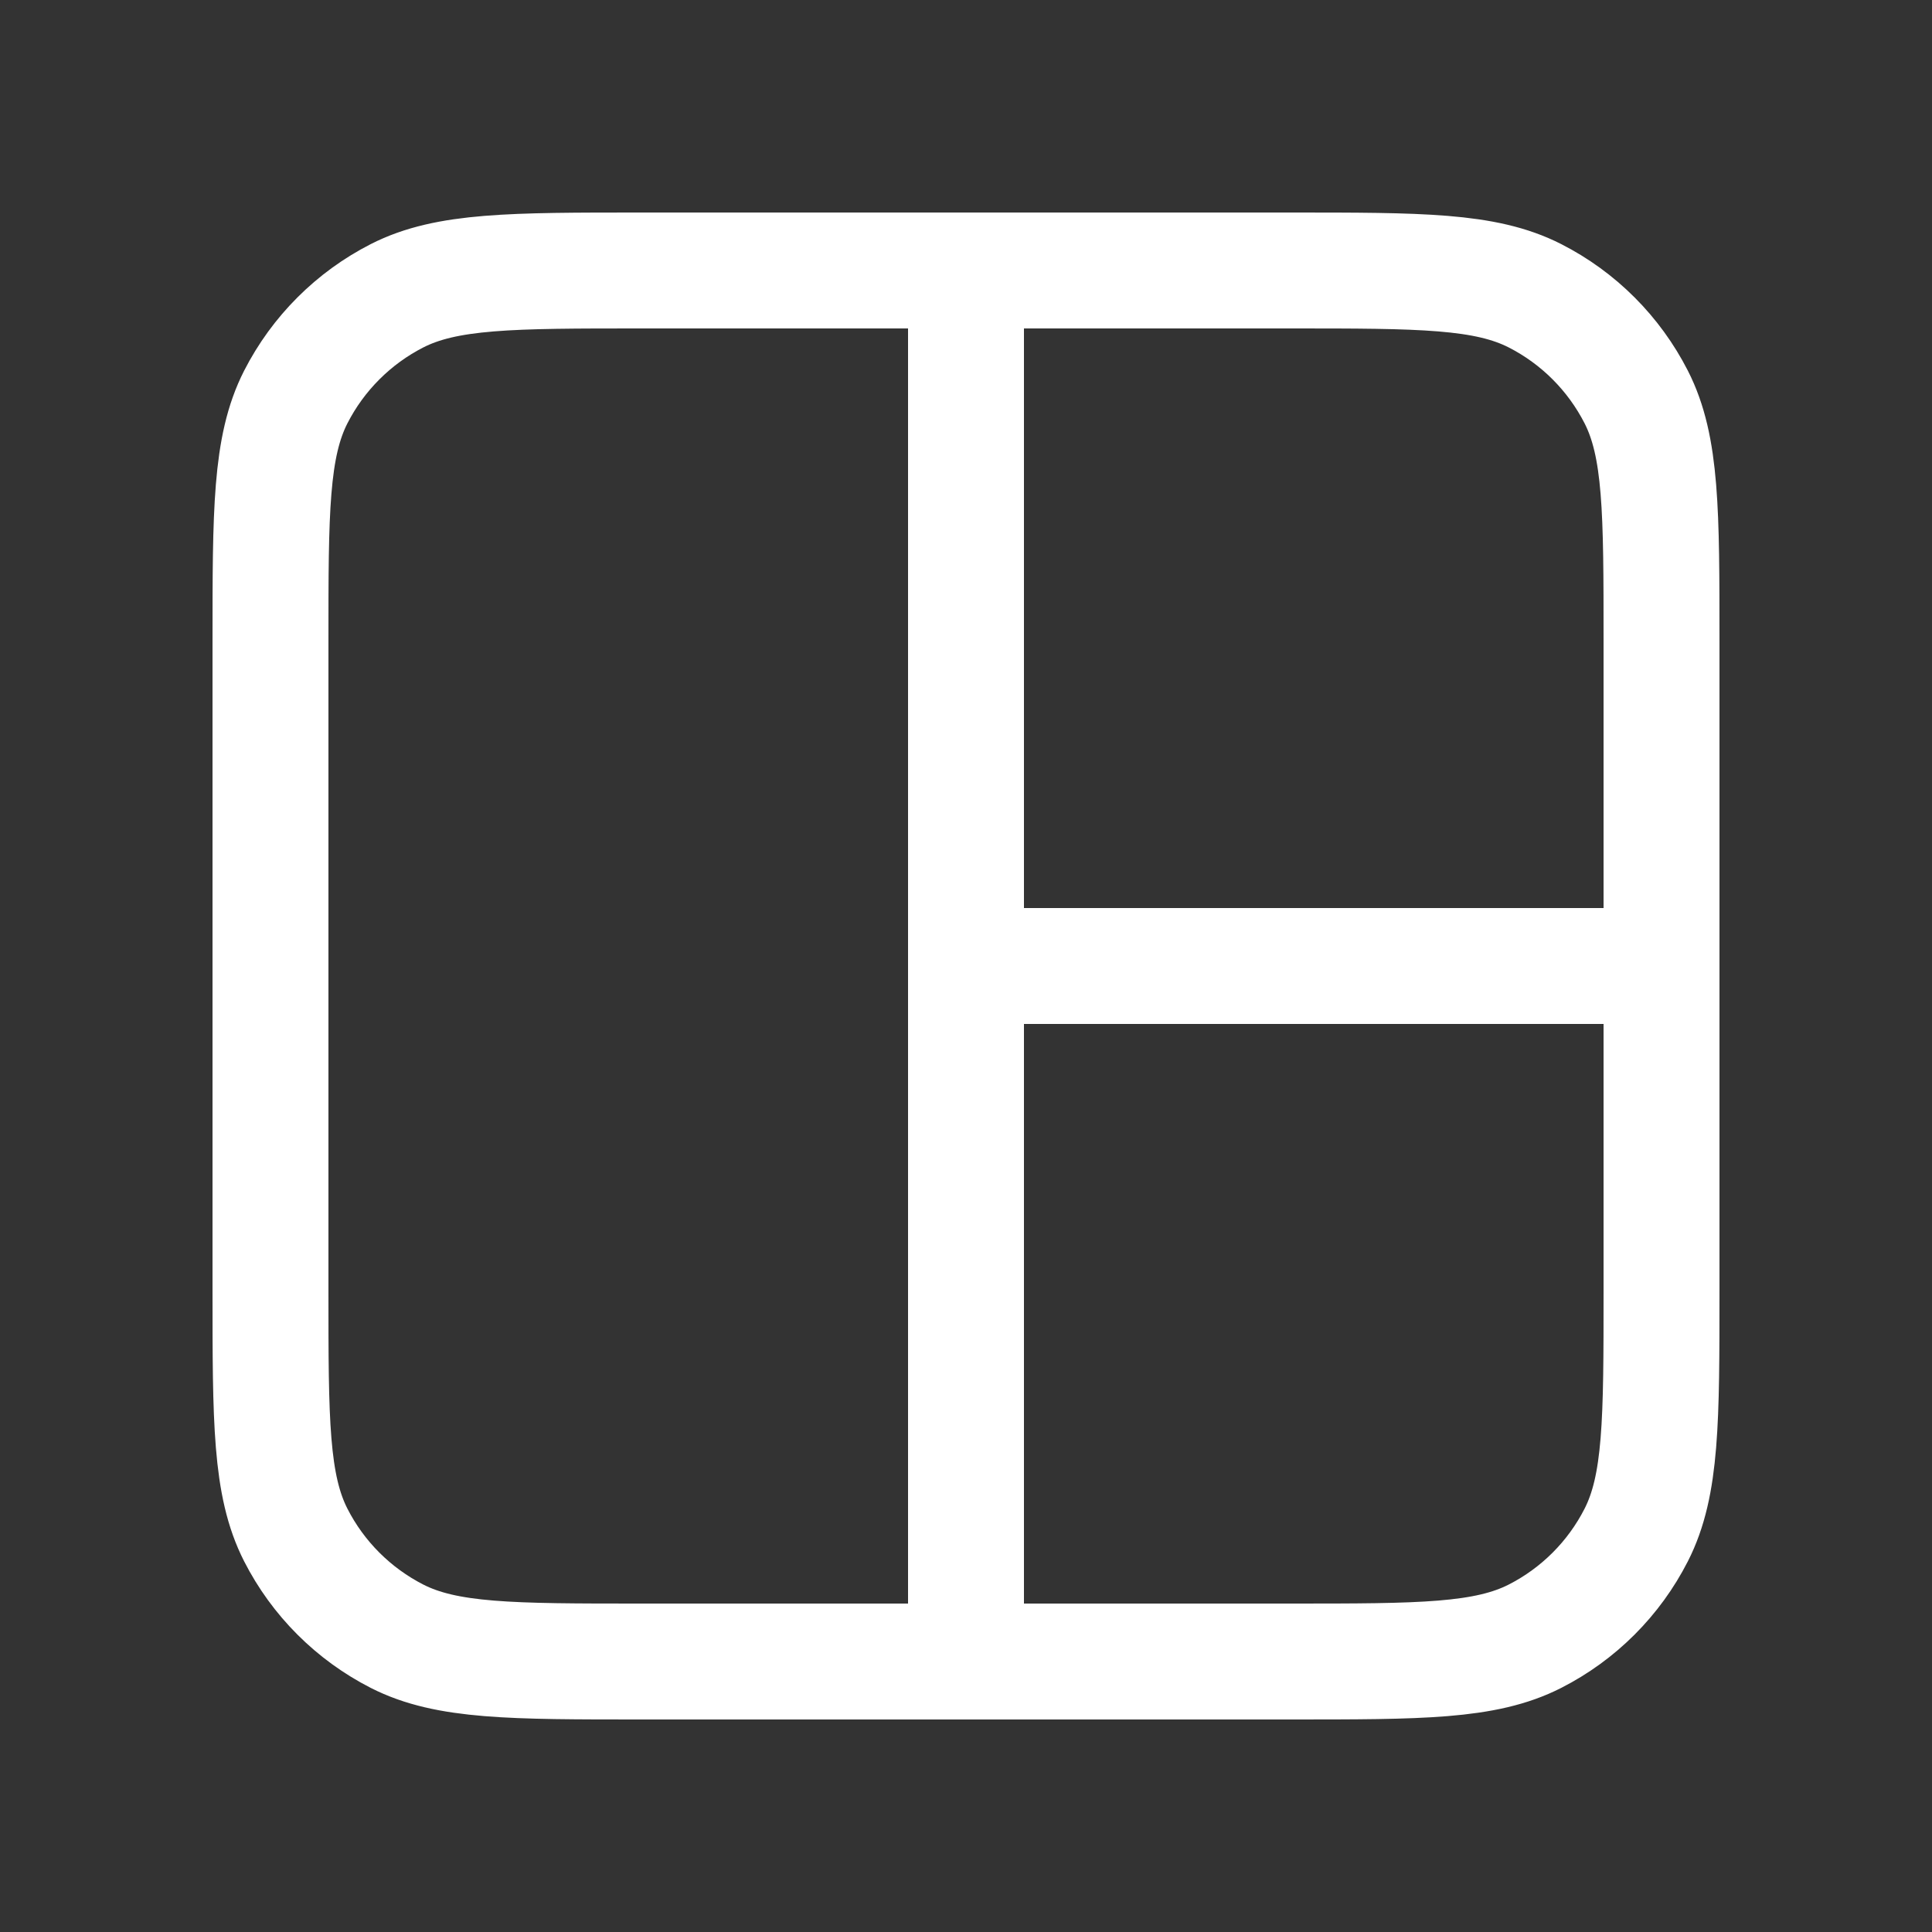 <svg width="25" height="25" viewBox="0 0 25 25" fill="none" xmlns="http://www.w3.org/2000/svg">
<rect x="0" y="0" width="25" height="25" fill="#333333" stroke="none"/>
<path d="M12.5 12.5L21.5 12.5M12.5 3.5L12.5 21.5M8.3 3.5H16.7C18.38 3.5 19.22 3.5 19.862 3.827C20.427 4.115 20.885 4.574 21.173 5.138C21.5 5.78 21.5 6.62 21.5 8.3V16.7C21.5 18.38 21.5 19.22 21.173 19.862C20.885 20.427 20.427 20.885 19.862 21.173C19.22 21.5 18.38 21.5 16.7 21.5H8.3C6.62 21.5 5.78 21.5 5.138 21.173C4.574 20.885 4.115 20.427 3.827 19.862C3.5 19.22 3.5 18.38 3.5 16.7V8.3C3.5 6.62 3.5 5.78 3.827 5.138C4.115 4.574 4.574 4.115 5.138 3.827C5.78 3.5 6.62 3.5 8.3 3.5Z" stroke="white" stroke-width="1.5" stroke-linecap="round" stroke-linejoin="round"/>
</svg>
